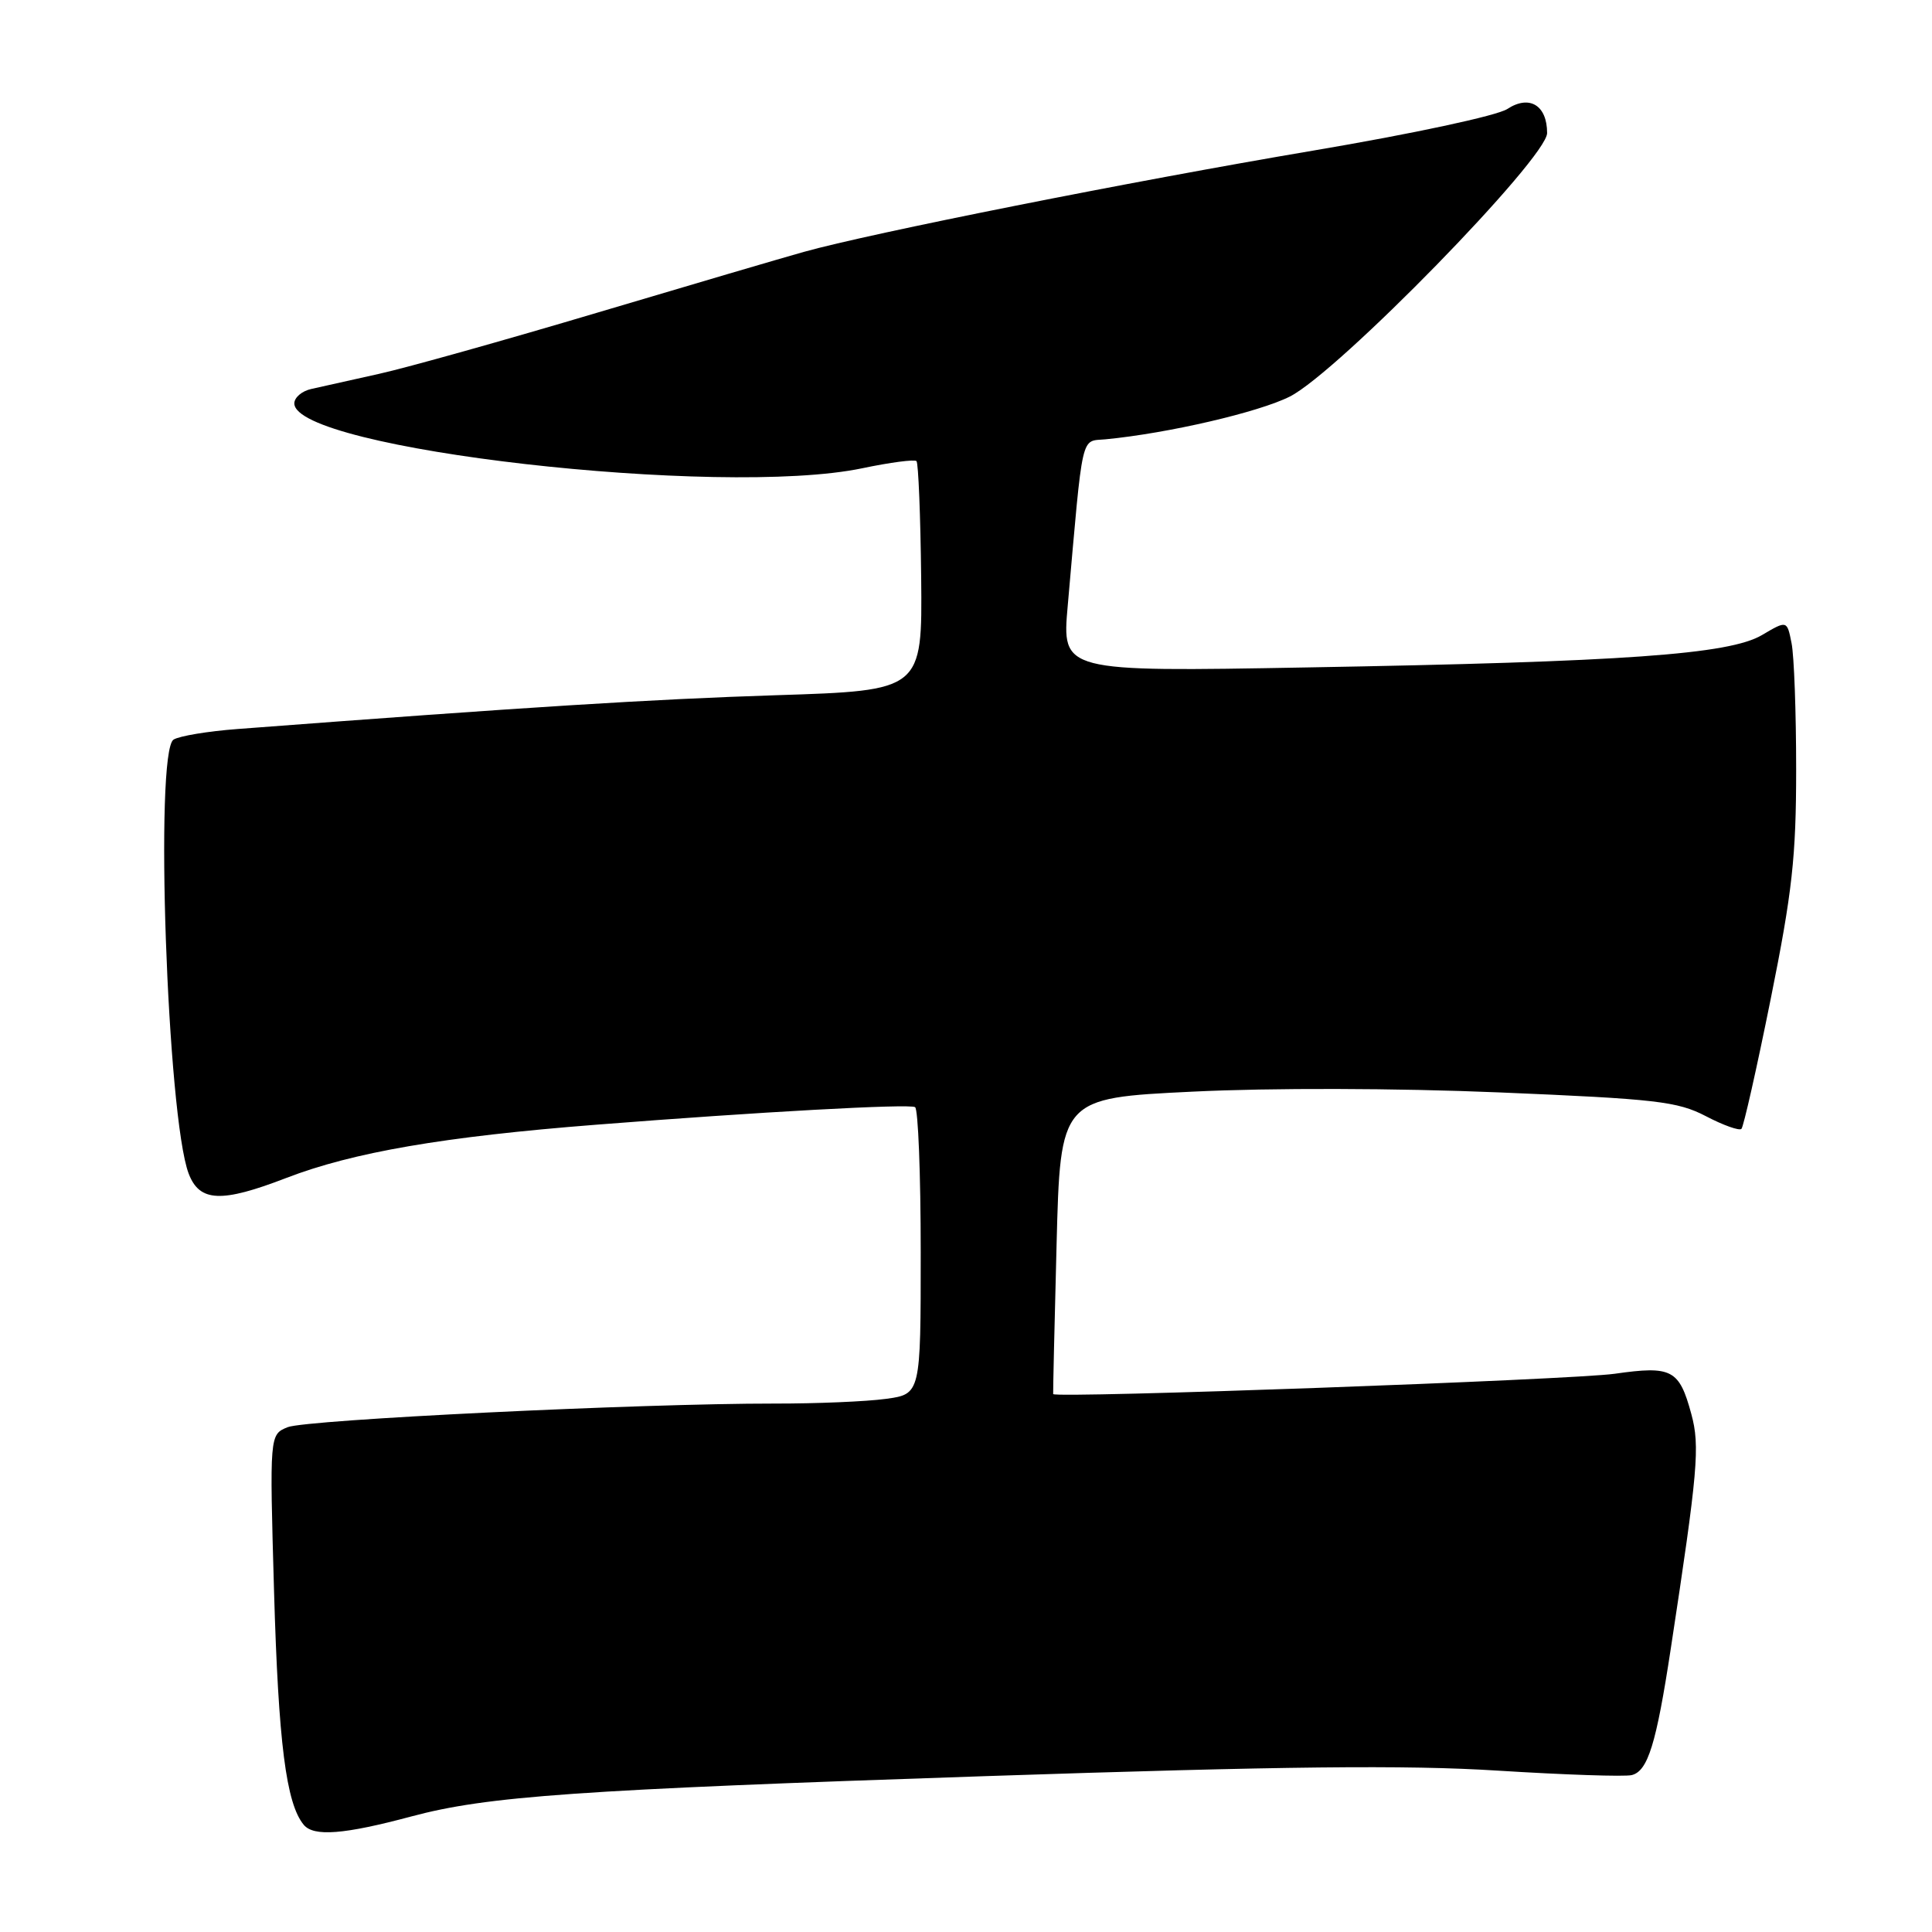 <?xml version="1.0" encoding="UTF-8" standalone="no"?>
<!DOCTYPE svg PUBLIC "-//W3C//DTD SVG 1.1//EN" "http://www.w3.org/Graphics/SVG/1.1/DTD/svg11.dtd" >
<svg xmlns="http://www.w3.org/2000/svg" xmlns:xlink="http://www.w3.org/1999/xlink" version="1.1" viewBox="0 0 256 256">
 <g >
 <path fill="currentColor"
d=" M 54.50 240.69 C 64.58 237.99 76.46 237.16 130.50 235.35 C 170.07 234.03 186.33 233.85 198.50 234.62 C 207.30 235.17 215.27 235.44 216.21 235.21 C 218.35 234.68 219.46 231.11 221.38 218.50 C 224.98 194.90 225.27 191.63 224.11 187.37 C 222.51 181.46 221.53 180.95 213.96 182.03 C 208.35 182.83 139.70 185.31 139.55 184.72 C 139.52 184.60 139.72 175.72 140.00 165.00 C 140.50 145.50 140.50 145.50 158.00 144.65 C 168.36 144.14 184.96 144.18 198.67 144.75 C 219.46 145.62 222.27 145.94 226.04 147.90 C 228.35 149.11 230.47 149.86 230.75 149.58 C 231.03 149.30 232.78 141.55 234.63 132.36 C 237.48 118.23 238.00 113.53 238.00 101.95 C 238.00 94.41 237.73 86.89 237.39 85.22 C 236.79 82.19 236.79 82.19 233.47 84.15 C 229.12 86.71 215.34 87.70 173.10 88.44 C 140.70 89.02 140.70 89.02 141.48 80.26 C 143.54 56.86 143.16 58.53 146.50 58.21 C 154.80 57.41 166.81 54.62 170.92 52.54 C 177.30 49.31 205.00 20.93 205.00 17.63 C 205.00 13.94 202.65 12.53 199.73 14.44 C 198.37 15.33 187.23 17.72 173.92 19.97 C 149.84 24.04 115.36 30.90 106.50 33.38 C 103.75 34.15 91.47 37.76 79.21 41.41 C 66.96 45.06 53.91 48.72 50.21 49.54 C 46.52 50.36 42.49 51.26 41.25 51.54 C 40.01 51.81 39.00 52.67 39.00 53.45 C 39.00 59.51 95.48 65.96 114.24 62.05 C 117.94 61.27 121.18 60.85 121.44 61.10 C 121.69 61.36 121.97 68.30 122.06 76.54 C 122.21 91.50 122.21 91.50 102.85 92.12 C 86.34 92.65 69.91 93.68 31.45 96.60 C 27.57 96.89 23.77 97.52 23.00 98.00 C 20.46 99.57 22.15 148.01 25.00 155.51 C 26.44 159.28 29.32 159.41 37.95 156.08 C 46.78 152.68 58.79 150.61 79.00 149.03 C 100.59 147.33 120.44 146.24 121.25 146.70 C 121.66 146.93 122.00 155.58 122.00 165.92 C 122.00 184.73 122.00 184.73 117.36 185.36 C 114.81 185.71 108.17 185.99 102.61 185.98 C 84.87 185.96 40.59 188.11 38.11 189.11 C 35.72 190.09 35.72 190.09 36.31 210.79 C 36.89 230.94 37.91 238.98 40.25 241.80 C 41.57 243.39 45.58 243.08 54.50 240.69 Z "/>
</g>
</svg>